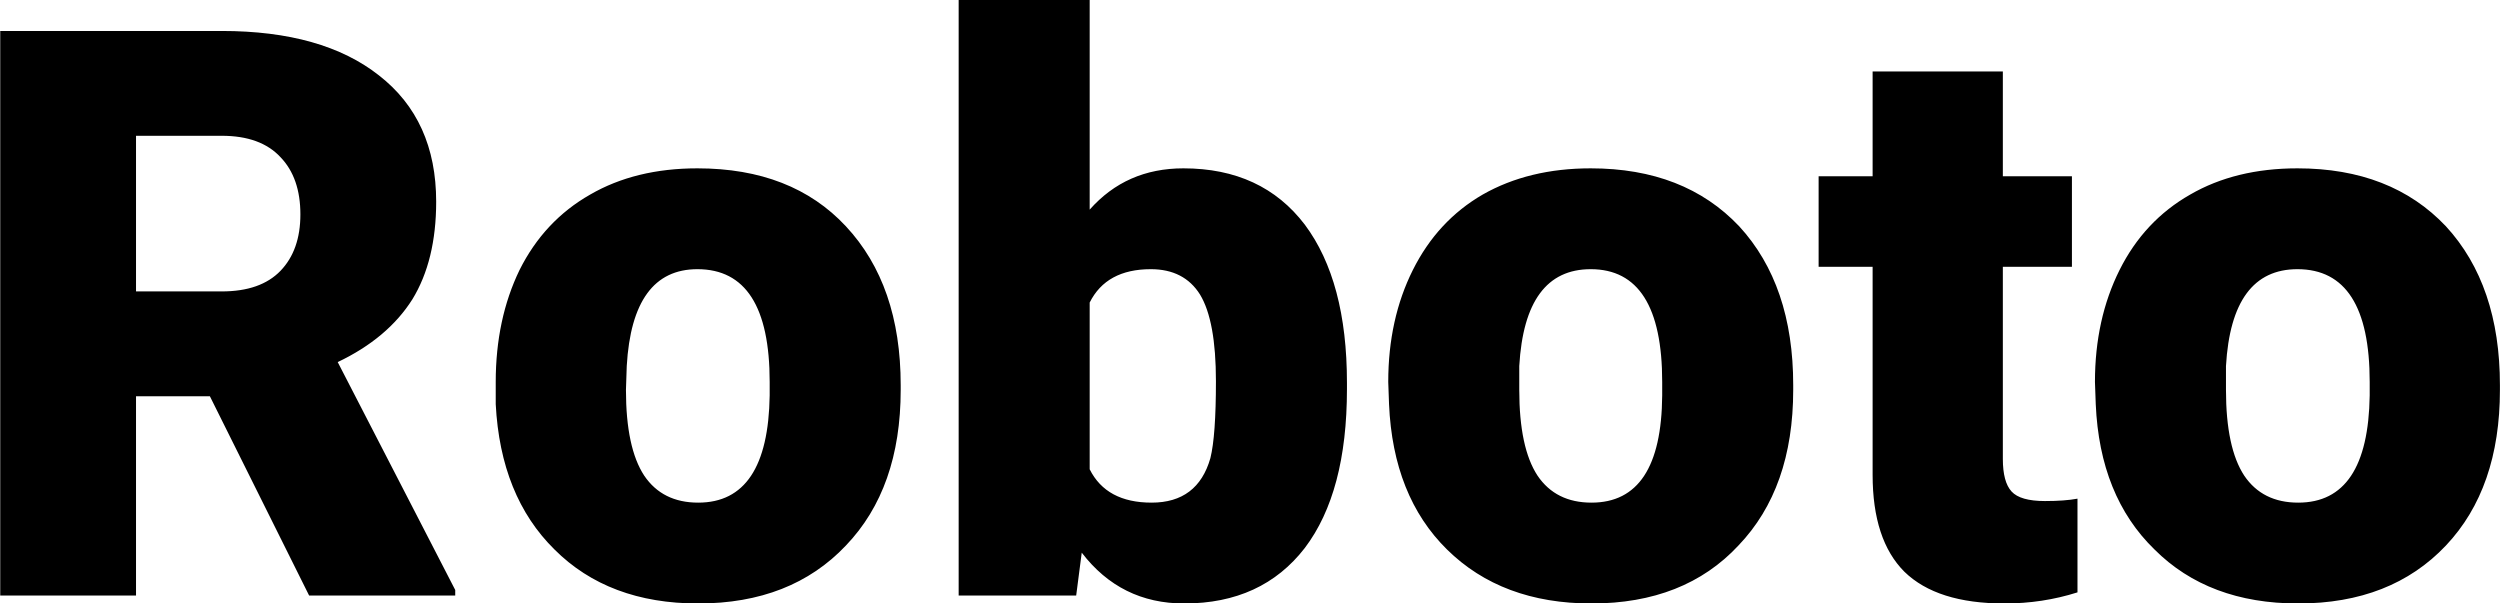 <svg xmlns="http://www.w3.org/2000/svg" viewBox="0.537 -7.5 31.484 7.598"><path d="M4.43 0L3.18-2.51L2.25-2.51L2.25 0L0.54 0L0.54-7.11L3.33-7.11Q4.60-7.11 5.31-6.55Q6.03-5.99 6.03-4.96L6.03-4.96Q6.03-4.22 5.73-3.73Q5.42-3.24 4.79-2.94L4.79-2.94L6.27-0.07L6.27 0L4.43 0ZM2.25-5.79L2.25-3.83L3.33-3.83Q3.82-3.83 4.07-4.09Q4.32-4.35 4.32-4.80Q4.32-5.26 4.07-5.52Q3.82-5.79 3.33-5.79L3.33-5.79L2.25-5.79ZM6.78-2.41L6.78-2.69Q6.78-3.48 7.08-4.10Q7.39-4.72 7.97-5.05Q8.54-5.38 9.32-5.38L9.32-5.38Q10.51-5.38 11.19-4.65Q11.88-3.91 11.88-2.65L11.88-2.65L11.88-2.59Q11.88-1.35 11.19-0.63Q10.50 0.10 9.33 0.10L9.33 0.10Q8.20 0.10 7.52-0.58Q6.84-1.25 6.78-2.41L6.78-2.41ZM8.43-2.89L8.42-2.59Q8.42-1.86 8.65-1.51Q8.88-1.17 9.33-1.17L9.33-1.17Q10.21-1.17 10.23-2.52L10.23-2.52L10.23-2.69Q10.23-4.11 9.32-4.11L9.32-4.11Q8.50-4.11 8.43-2.89L8.43-2.89ZM17.50-2.68L17.50-2.60Q17.50-1.30 16.97-0.60Q16.43 0.10 15.45 0.10L15.45 0.10Q14.65 0.10 14.16-0.54L14.16-0.54L14.09 0L12.61 0L12.61-7.50L14.26-7.50L14.26-4.86Q14.72-5.38 15.44-5.38L15.44-5.38Q16.43-5.38 16.97-4.67Q17.50-3.96 17.50-2.68L17.50-2.68ZM15.85-2.70L15.85-2.70Q15.85-3.46 15.65-3.79Q15.45-4.11 15.03-4.11L15.03-4.11Q14.47-4.11 14.26-3.69L14.26-3.69L14.26-1.59Q14.47-1.17 15.04-1.17L15.04-1.17Q15.62-1.17 15.78-1.73L15.78-1.73Q15.85-2.01 15.85-2.70ZM18.03-2.41L18.02-2.69Q18.02-3.48 18.33-4.10Q18.64-4.72 19.21-5.05Q19.79-5.38 20.57-5.38L20.57-5.38Q21.75-5.38 22.44-4.65Q23.12-3.91 23.12-2.65L23.12-2.65L23.12-2.59Q23.12-1.35 22.43-0.63Q21.75 0.10 20.58 0.10L20.58 0.10Q19.45 0.10 18.76-0.58Q18.08-1.25 18.03-2.41L18.03-2.41ZM19.67-2.89L19.67-2.59Q19.67-1.86 19.90-1.51Q20.13-1.17 20.58-1.17L20.58-1.17Q21.46-1.17 21.47-2.52L21.47-2.52L21.47-2.69Q21.47-4.11 20.57-4.11L20.57-4.11Q19.74-4.11 19.67-2.89L19.67-2.89ZM24.12-6.60L25.76-6.60L25.76-5.28L26.63-5.28L26.63-4.14L25.76-4.14L25.76-1.72Q25.76-1.43 25.87-1.31Q25.98-1.19 26.29-1.19L26.29-1.19Q26.54-1.19 26.70-1.22L26.70-1.22L26.70-0.04Q26.26 0.10 25.78 0.10L25.78 0.10Q24.93 0.10 24.52-0.30Q24.12-0.70 24.12-1.52L24.12-1.52L24.12-4.14L23.44-4.14L23.44-5.28L24.12-5.28L24.12-6.60ZM26.93-2.41L26.92-2.69Q26.92-3.48 27.23-4.10Q27.54-4.72 28.12-5.05Q28.69-5.38 29.47-5.38L29.47-5.38Q30.65-5.38 31.34-4.65Q32.02-3.91 32.02-2.65L32.02-2.65L32.02-2.59Q32.02-1.35 31.34-0.63Q30.65 0.10 29.48 0.10L29.48 0.10Q28.35 0.10 27.67-0.58Q26.98-1.25 26.93-2.41L26.93-2.41ZM28.57-2.89L28.57-2.59Q28.57-1.86 28.80-1.51Q29.03-1.17 29.48-1.17L29.48-1.17Q30.36-1.17 30.38-2.52L30.38-2.52L30.38-2.69Q30.38-4.11 29.47-4.11L29.47-4.11Q28.64-4.11 28.57-2.89L28.57-2.89Z"/></svg>